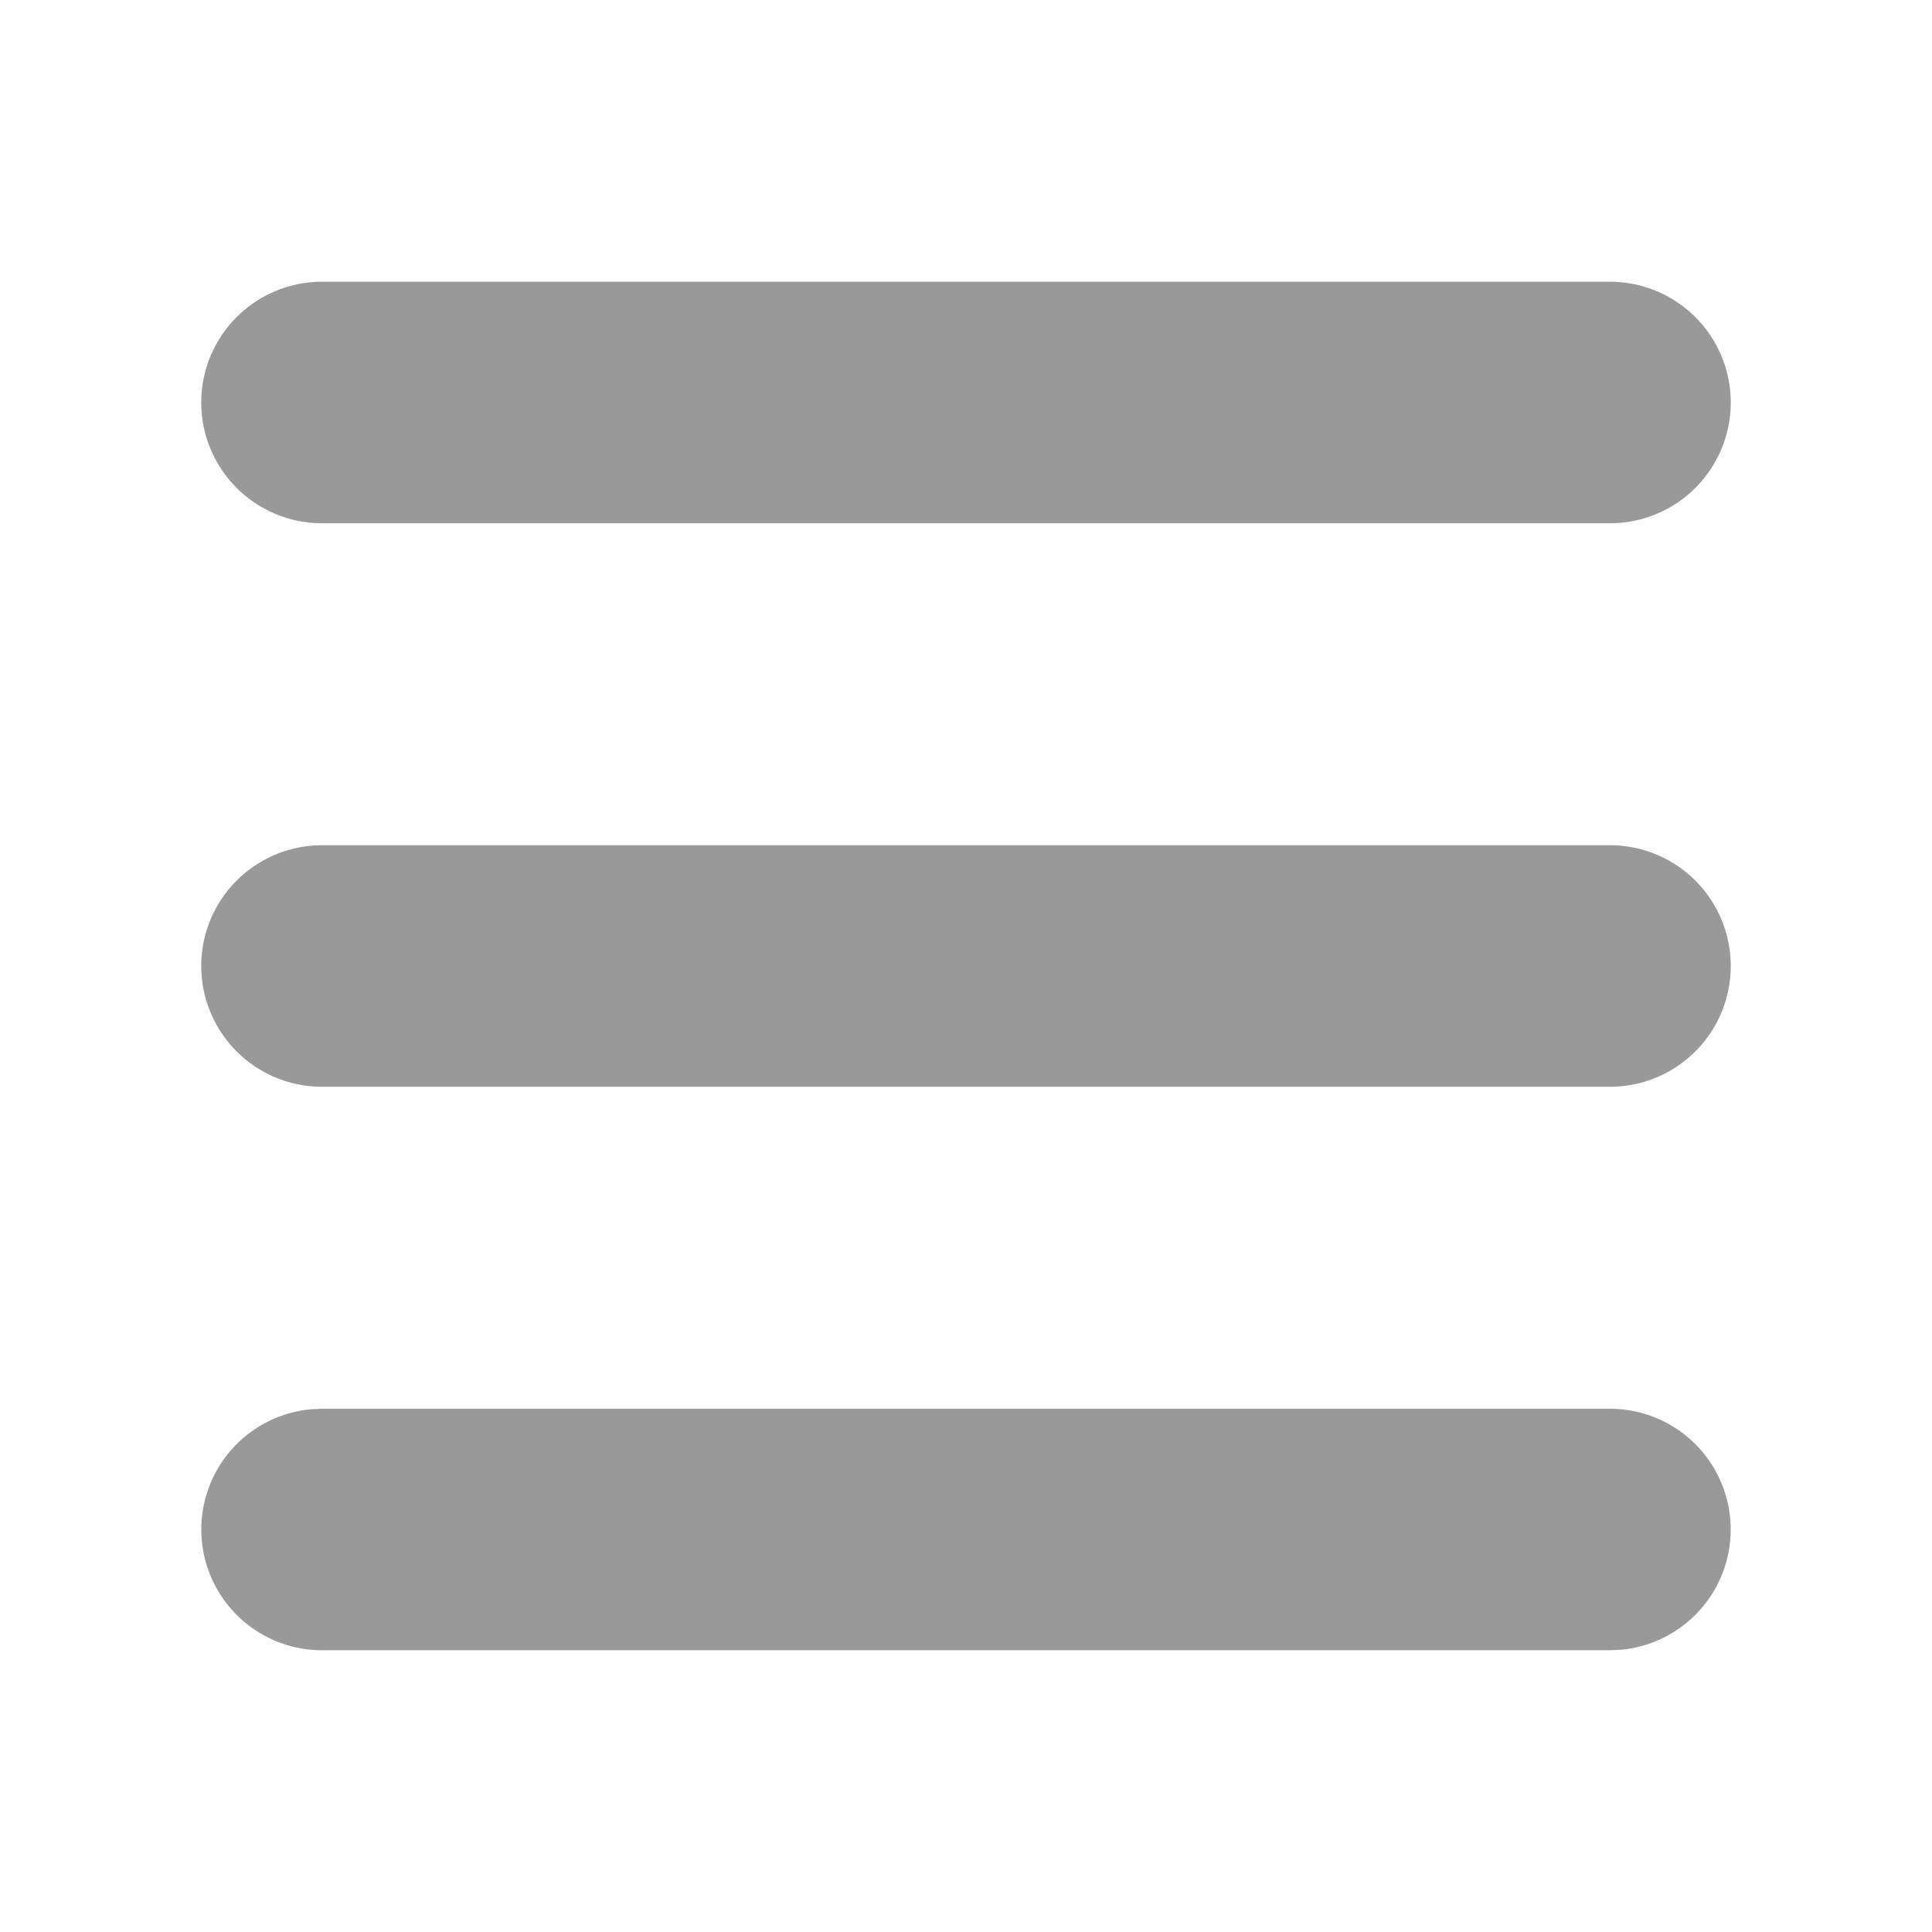 <svg width="24" height="24" xmlns="http://www.w3.org/2000/svg"><g fill-rule="nonzero" fill="none"><path d="M24 0H0v24h24z"/><path d="M20 17.5a1.5 1.5 0 0 1 .144 2.993L20 20.5H4a1.5 1.5 0 0 1-.144-2.993L4 17.5h16Zm0-7a1.5 1.5 0 0 1 0 3H4a1.5 1.5 0 0 1 0-3h16Zm0-7a1.5 1.5 0 0 1 0 3H4a1.5 1.5 0 1 1 0-3h16Z" fill="#999999FF"/></g></svg>